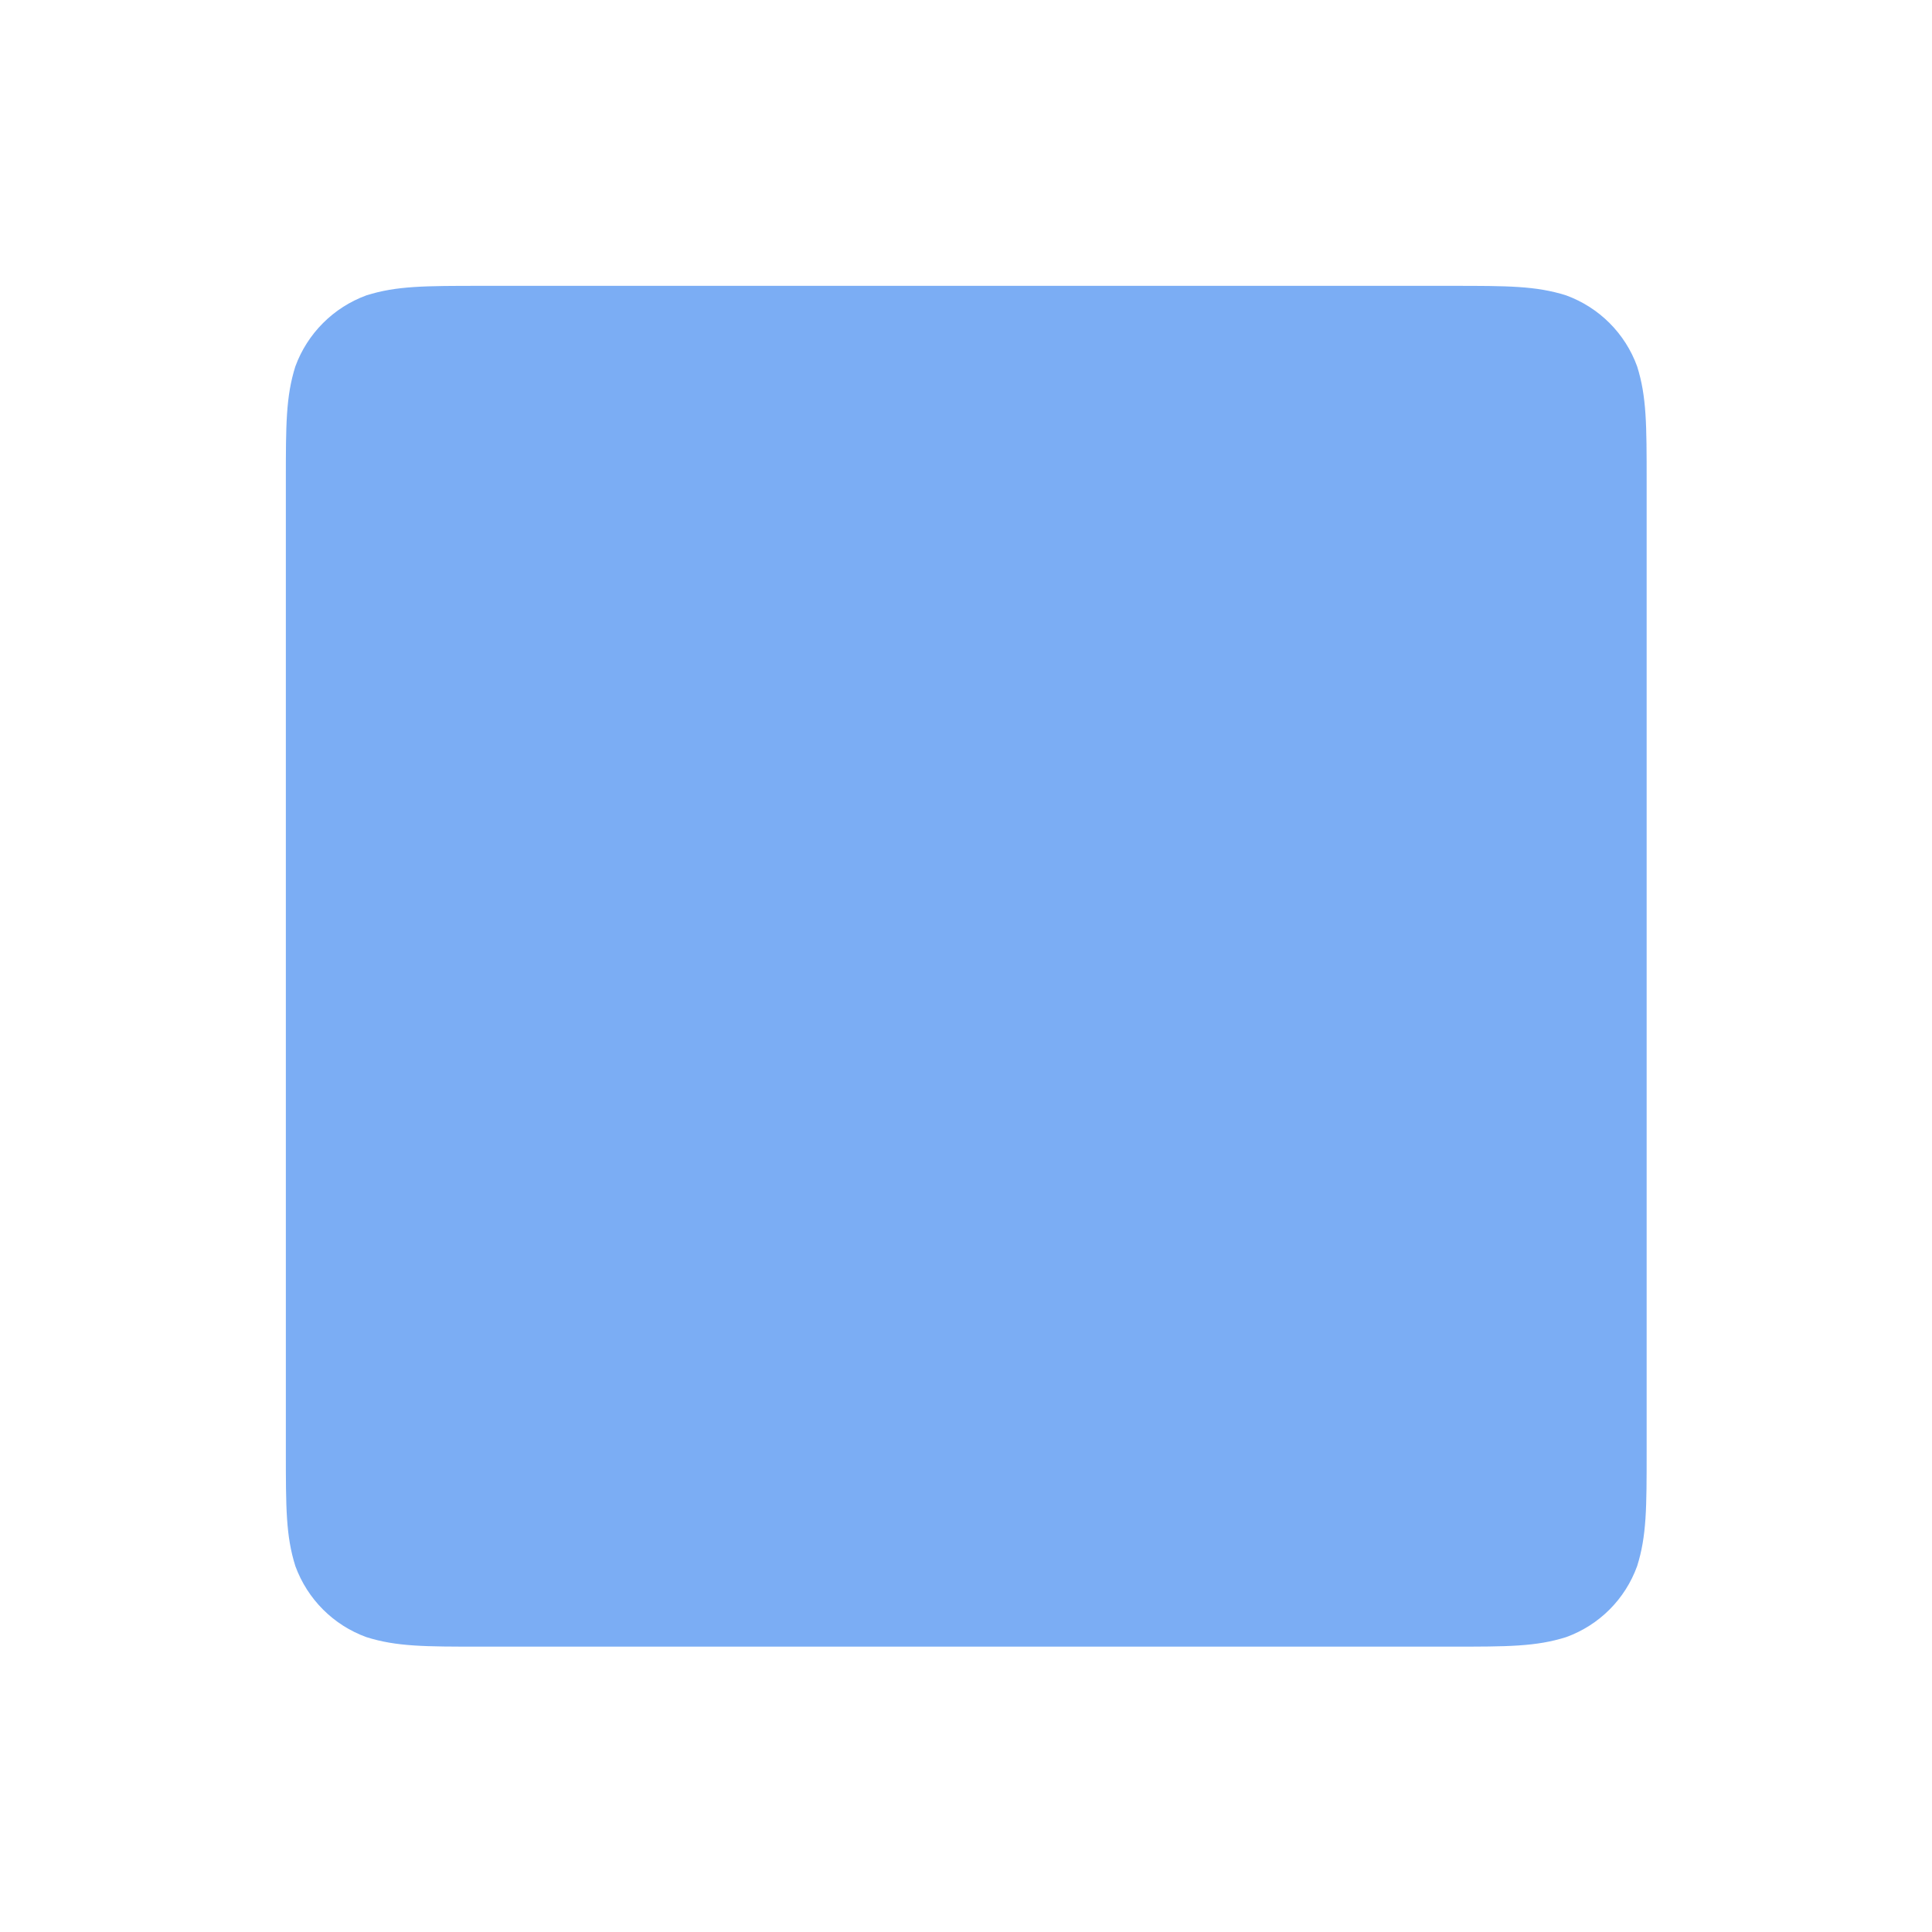 <svg width="1564" height="1564" xmlns="http://www.w3.org/2000/svg">
 <defs>
  <clipPath id="c_12">
   <path id="svg_1" d="m0,0l1564,0l0,1564l-1564,0l0,-1564z"/>
  </clipPath>
  <style type="text/css">
   <![CDATA[

.g0_12{
fill: #FFFFFF;
}
.g1_12{
fill: #7BADF4;
}

]]>
  </style>
 </defs>
 <g>
  <title>background</title>
  <rect fill="none" id="canvas_background" height="402" width="582" y="-1" x="-1"/>
 </g>
 <g>
  <title>Layer 1</title>
  <g id="svg_2" clip-path="url(#c_12)">
   <path id="svg_5" class="g1_12" d="m389.2,231.4l786,0c45.3,0 68.2,0 92.6,7.7c26.8,9.8 47.8,30.8 57.5,57.5c7.7,24.4 7.7,47.4 7.7,93.3l0,785.3c0,45.3 0,68.2 -7.7,92.6c-9.7,26.8 -30.7,47.8 -57.5,57.5c-24.4,7.7 -47.3,7.7 -93.3,7.7l-785.3,0c-45.2,0 -68.2,0 -92.6,-7.7c-26.7,-9.7 -47.7,-30.7 -57.5,-57.5c-7.7,-24.4 -7.7,-47.3 -7.7,-93.3l0,-785.3c0,-45.2 0,-68.2 7.7,-92.6c9.8,-26.7 30.8,-47.7 57.5,-57.5c24.4,-7.7 47.4,-7.7 93.3,-7.7l-0.7,0z"/>
  </g>
 </g>
</svg>
